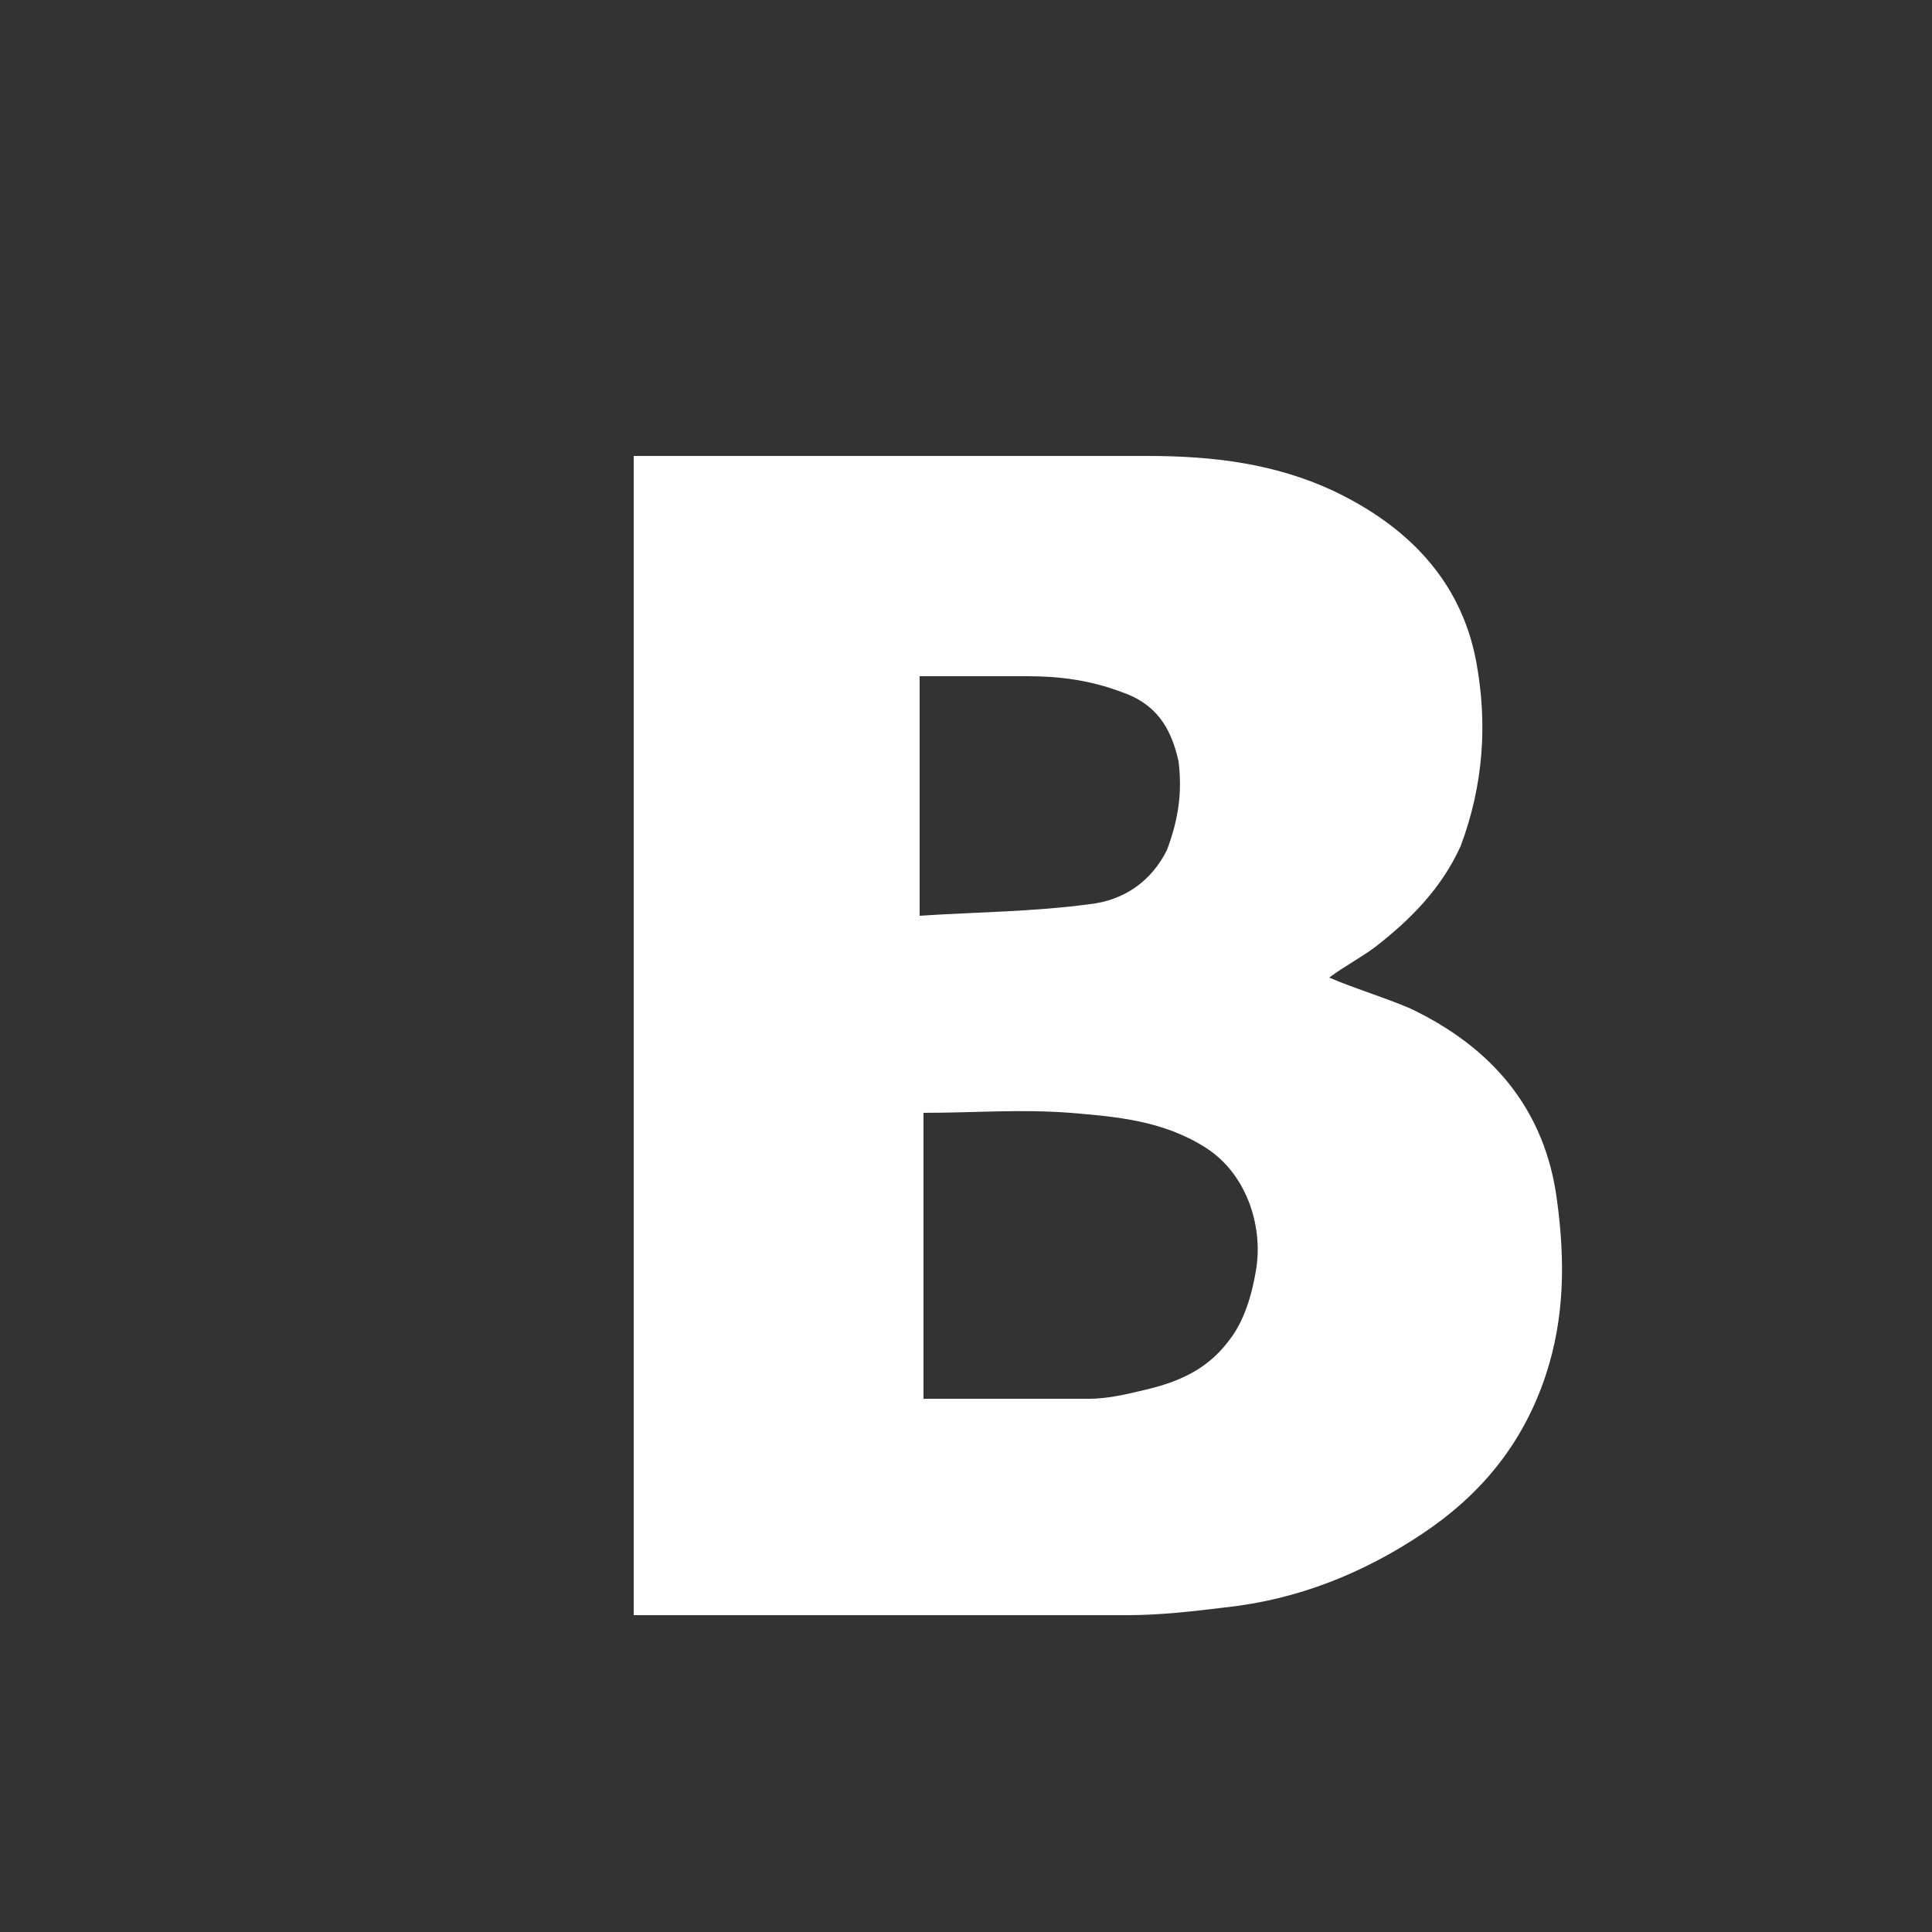 <?xml version="1.0" encoding="utf-8"?>
<!-- Generator: Adobe Illustrator 19.0.1, SVG Export Plug-In . SVG Version: 6.00 Build 0)  -->
<svg version="1.1" id="Слой_1" xmlns="http://www.w3.org/2000/svg" xmlns:xlink="http://www.w3.org/1999/xlink" x="0px" y="0px"
	 viewBox="0 0 50 50" style="enable-background:new 0 0 50 50;" xml:space="preserve">
<rect x="0" y="0" width="50" height="50" fill="#333333" stroke="none"/>
<style type="text/css">
	.st0{fill:#FFFFFF;}
</style>
<g id="X4CpcH_1_">
	<g>
		<path class="st0" d="M16.4,11.8c0.2,0,0.4,0,0.6,0c4.2,0,8.4,0,12.7,0c1.7,0,3.3,0.2,4.8,0.9c1.9,0.9,3.3,2.3,3.7,4.4
			c0.3,1.6,0.2,3.2-0.4,4.8c-0.5,1.1-1.3,1.9-2.2,2.6c-0.4,0.3-0.8,0.5-1.2,0.8c0.7,0.3,1.4,0.5,2.1,0.8c2.1,1,3.5,2.6,3.8,5
			c0.2,1.5,0.2,3-0.3,4.5c-0.6,1.8-1.7,3.1-3.2,4.1c-1.5,1-3.2,1.7-5.1,1.9c-0.8,0.1-1.7,0.2-2.5,0.2c-4.1,0-8.1,0-12.2,0
			c-0.2,0-0.4,0-0.6,0C16.4,31.8,16.4,21.8,16.4,11.8z M23.9,28.8c0,2.6,0,5,0,7.4c1.5,0,2.9,0,4.3,0c0.4,0,0.9-0.1,1.3-0.2
			c0.9-0.2,1.7-0.5,2.3-1.3c0.4-0.5,0.6-1.2,0.7-1.8c0.2-1.1-0.2-2.5-1.3-3.2c-1.1-0.7-2.3-0.8-3.5-0.9
			C26.4,28.7,25.2,28.8,23.9,28.8z M23.8,23.7c1.5-0.1,2.9-0.1,4.4-0.3c0.9-0.1,1.6-0.6,2-1.4c0.3-0.8,0.4-1.5,0.3-2.3
			c-0.2-0.9-0.6-1.5-1.5-1.8c-0.8-0.3-1.6-0.4-2.4-0.4c-0.9,0-1.8,0-2.8,0C23.8,19.4,23.8,21.5,23.8,23.7z"/>
	</g>
</g>
</svg>
